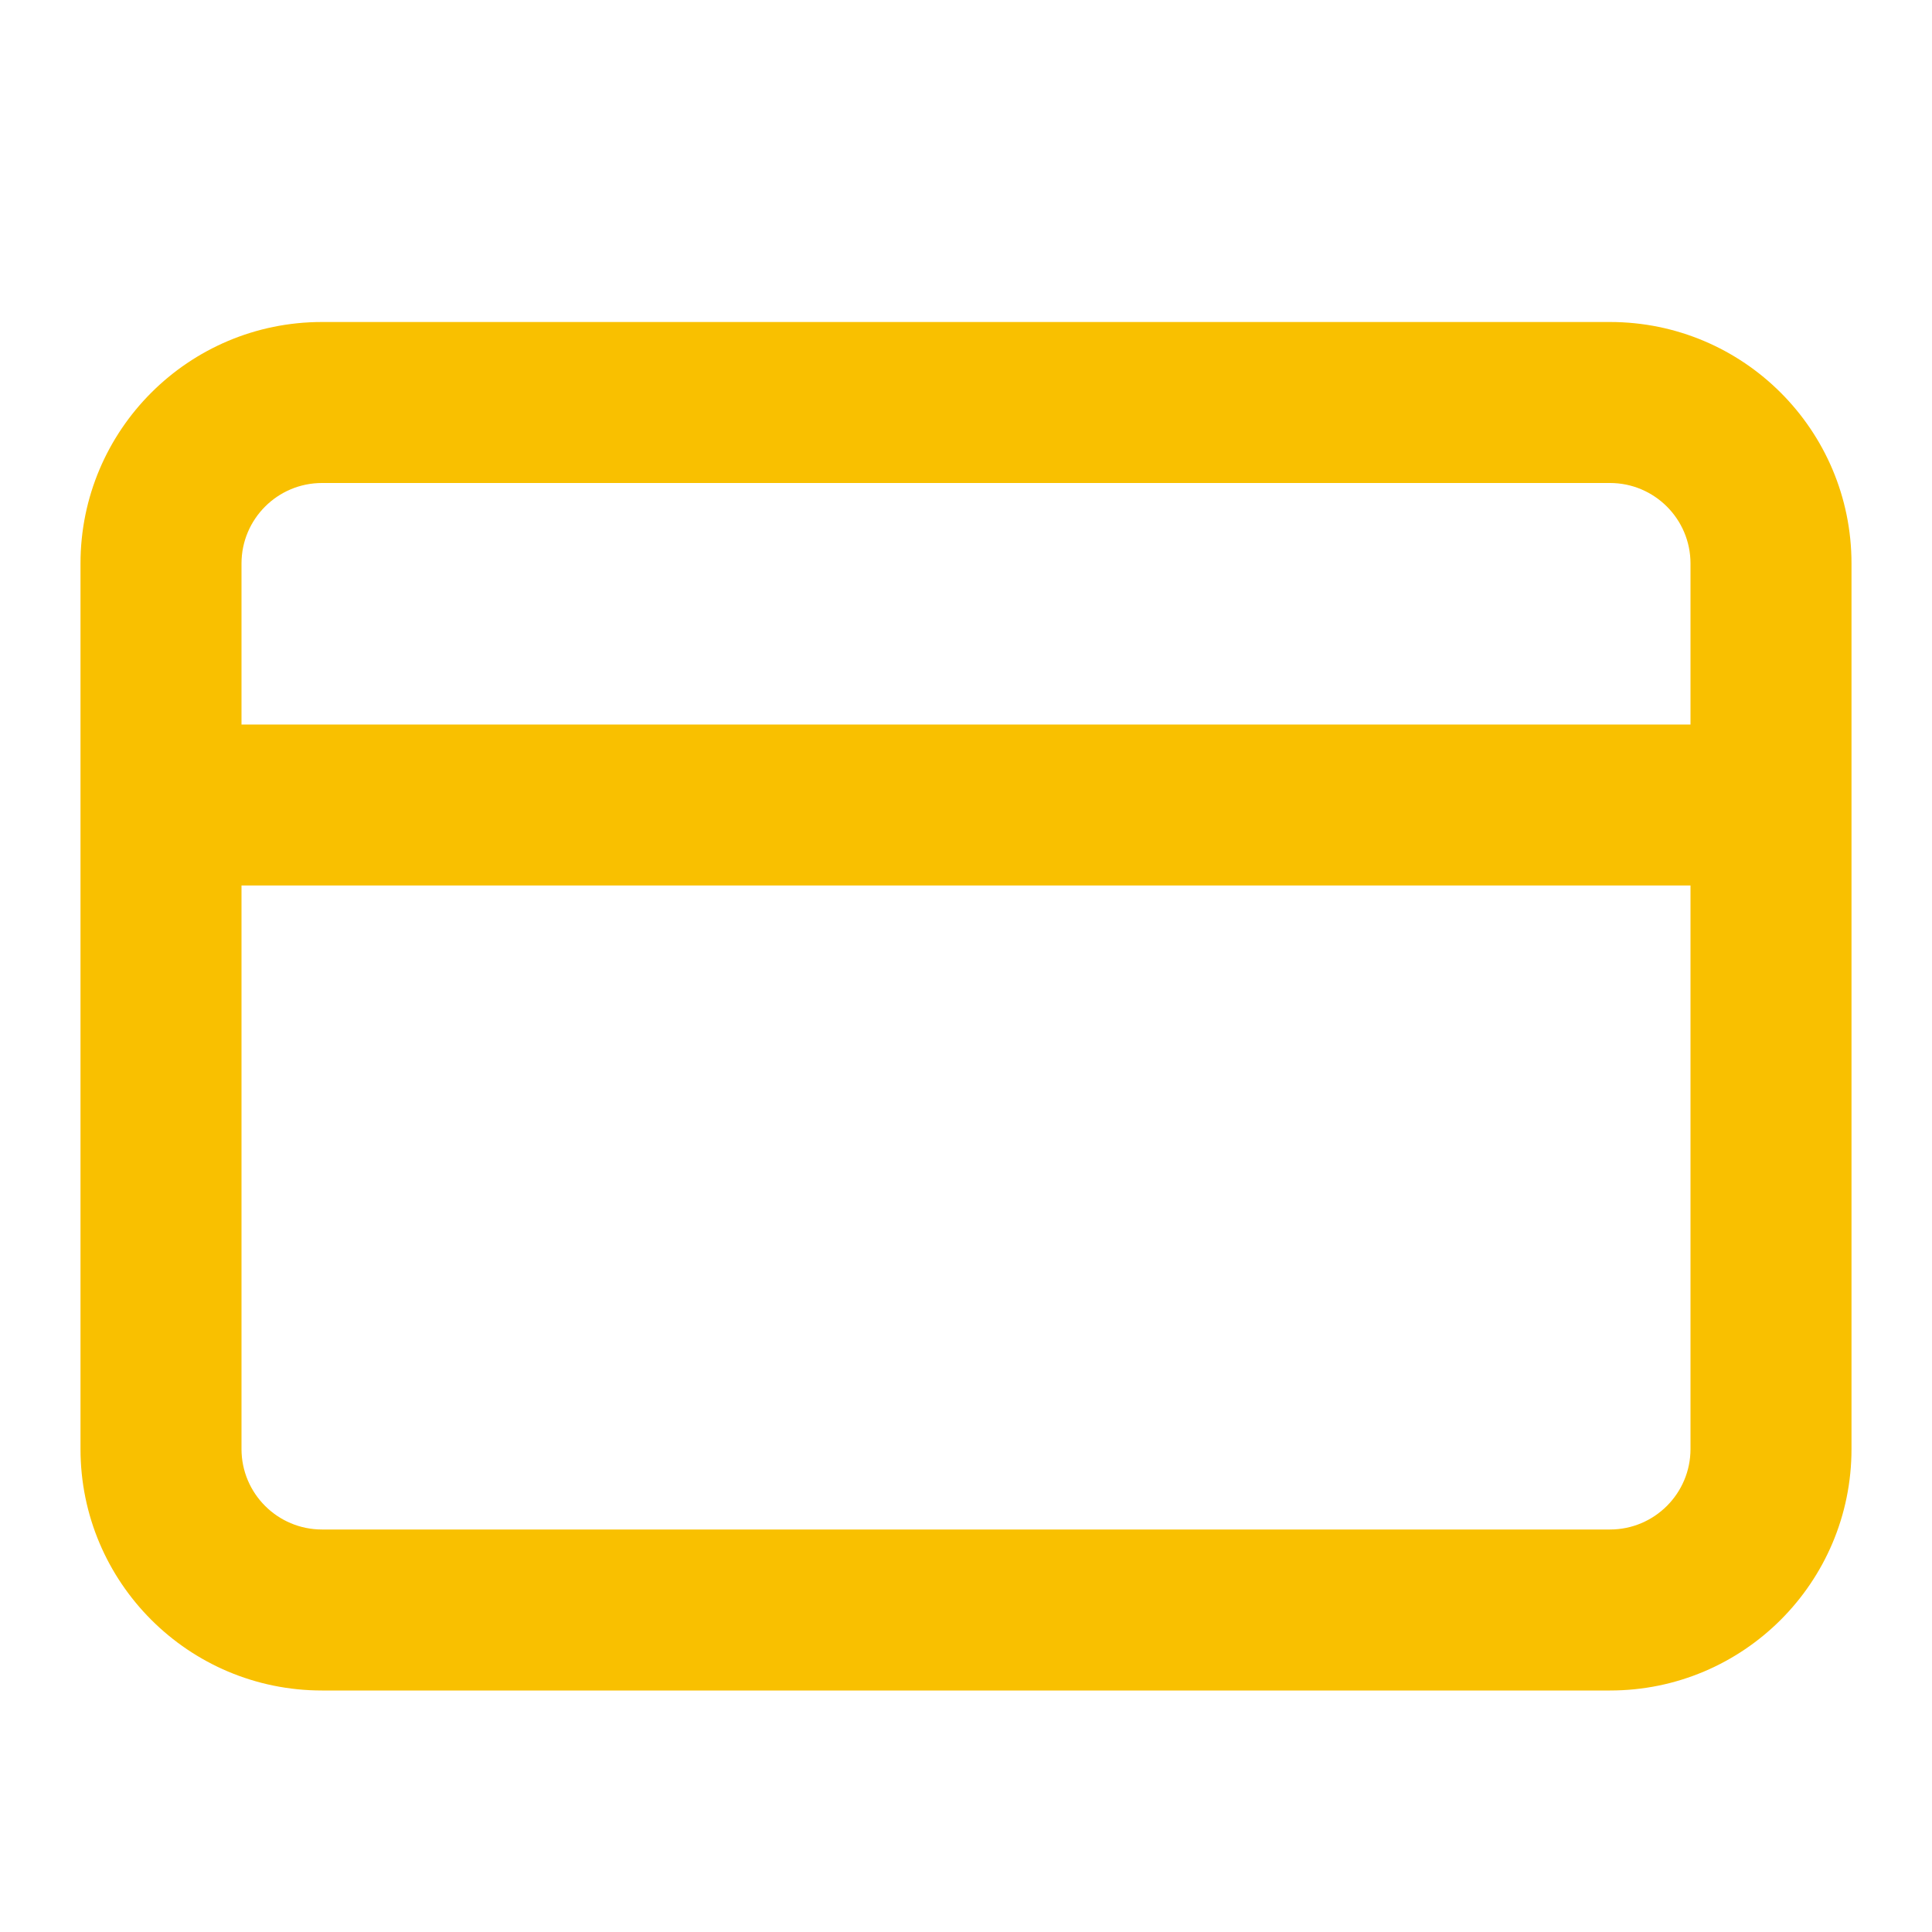 <svg width="24" height="24" viewBox="0 0 24 24" fill="none" xmlns="http://www.w3.org/2000/svg">
<path fill-rule="evenodd" clip-rule="evenodd" d="M4 6H20C20.552 6 21 6.448 21 7V9H3V7C3 6.448 3.448 6 4 6ZM1 11V9V7C1 5.343 2.343 4 4 4H20C21.657 4 23 5.343 23 7V9V11V18C23 19.657 21.657 21 20 21H4C2.343 21 1 19.657 1 18V11ZM21 11V18C21 18.552 20.552 19 20 19H4C3.448 19 3 18.552 3 18V11H21Z" fill="#F9C000"/>
</svg>
